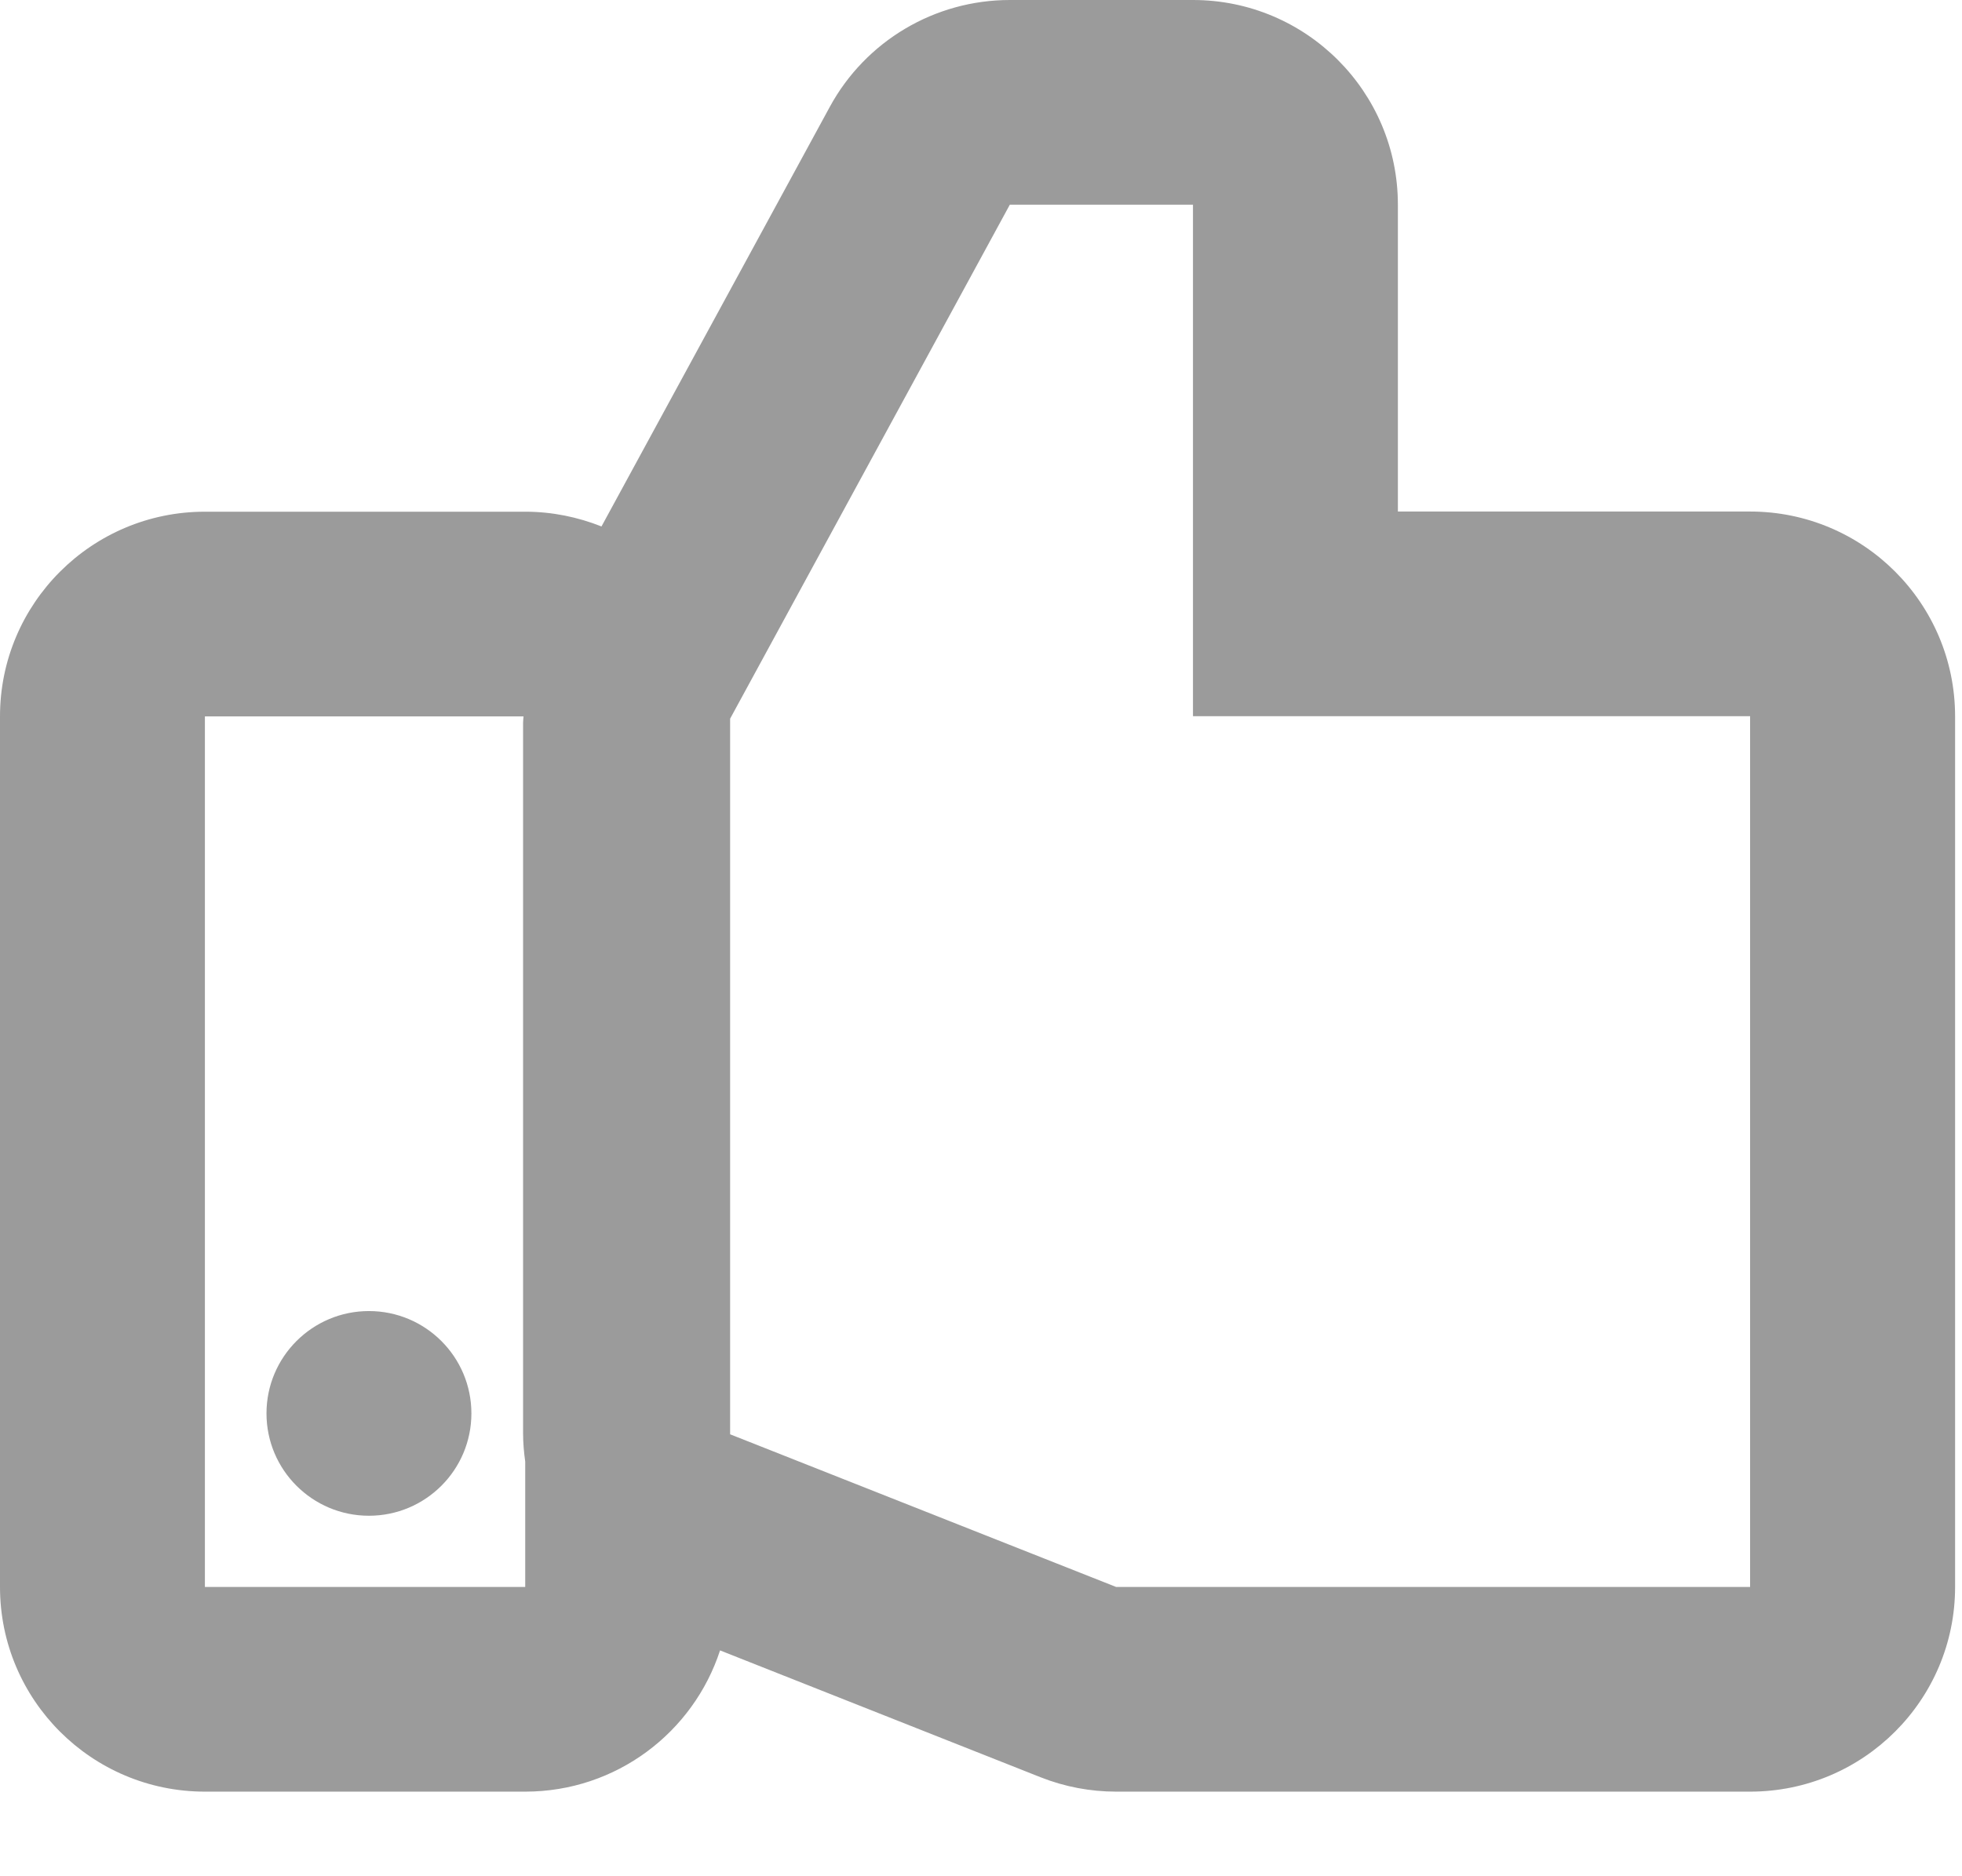 <?xml version="1.0" encoding="UTF-8" standalone="no"?>
<svg width="23px" height="22px" viewBox="0 0 23 22" version="1.1" xmlns="http://www.w3.org/2000/svg" xmlns:xlink="http://www.w3.org/1999/xlink">
    <!-- Generator: Sketch 39.1 (31720) - http://www.bohemiancoding.com/sketch -->
    <title>Group Copy 2</title>
    <desc>Created with Sketch.</desc>
    <defs></defs>
    <g id="Main-Pages" stroke="none" stroke-width="1" fill="none" fill-rule="evenodd">
        <g id="PERFIL" transform="translate(-170, -665)" fill="#9B9B9B">
            <g id="Social" transform="translate(-5, 628)">
                <g id="Facebook-+-Group-Copy-2" transform="translate(157, 37)">
                    <g id="Group-Copy-2" transform="translate(18, 0)">
                        <path d="M20.516,5.998 L16.387,5.998 L16.387,2.4 C16.387,1.075 15.312,0 13.985,0 L11.838,0 C10.957,0 10.147,0.481 9.727,1.254 L7.051,6.173 C6.774,6.063 6.473,6 6.157,6 L2.402,6 C1.076,6 0,7.075 0,8.4 L0,18.608 C0,19.934 1.076,21.008 2.402,21.008 L6.157,21.008 C7.224,21.008 8.127,20.314 8.441,19.352 L12.2,20.84 C12.481,20.951 12.781,21.008 13.084,21.008 L20.516,21.008 C21.843,21.008 22.919,19.933 22.919,18.608 L22.919,8.398 C22.918,7.073 21.843,5.998 20.516,5.998 L20.516,5.998 Z M2.402,18.608 L2.402,8.4 L6.137,8.4 C6.136,8.425 6.132,8.449 6.132,8.473 L6.132,16.808 C6.132,16.92 6.142,17.03 6.157,17.138 L6.157,18.608 L2.402,18.608 L2.402,18.608 Z M20.516,18.608 L13.084,18.608 L8.559,16.818 L8.559,8.427 L11.838,2.4 L13.985,2.4 L13.985,8.398 L20.516,8.398 L20.516,18.608 L20.516,18.608 Z" id="Shape"></path>
                        <ellipse id="Oval" cx="4.325" cy="16.573" rx="1.201" ry="1.2"></ellipse>
                    </g>
                </g>
            </g>
        </g>
    </g>
</svg>